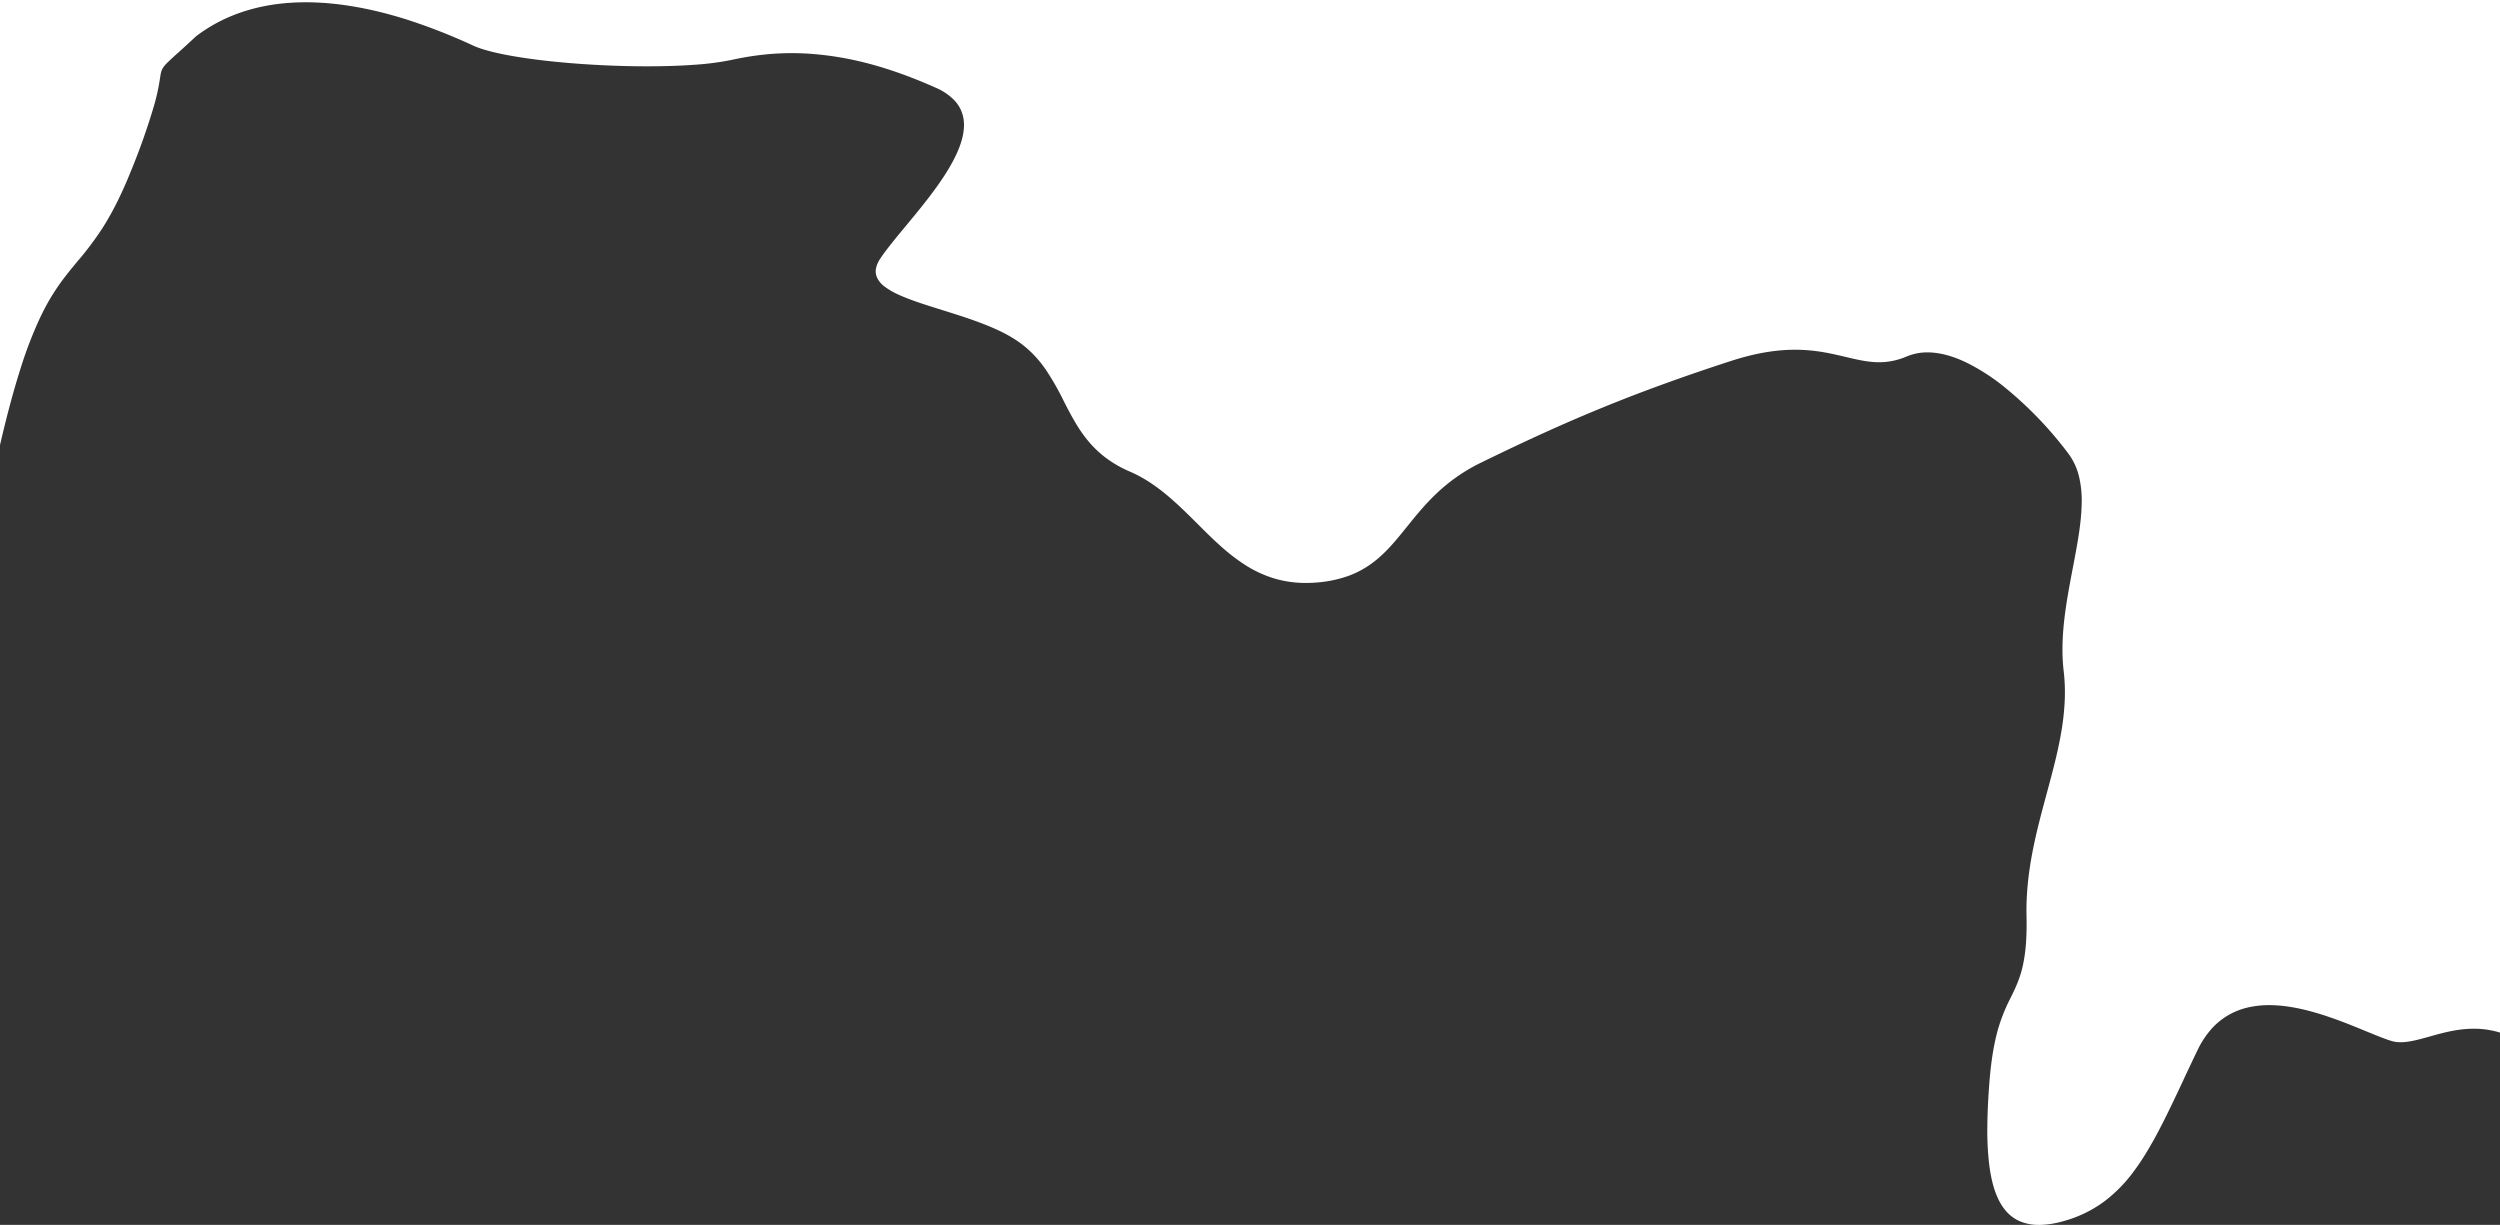 <svg xmlns="http://www.w3.org/2000/svg" viewBox="0 0 1600 783.93"><rect x="0" y="0" width="1600" height="783.93" fill="#333333" stroke="none"/><defs><style>.cls-1{fill:#fff;}</style></defs><title>hero-style-1-top</title><g id="Layer_2" data-name="Layer 2"><g id="Layer_1-2" data-name="Layer 1"><path class="cls-1" d="M1304.9,783.93h0a30.79,30.79,0,0,1-11.68-2.11,24.7,24.7,0,0,1-8.83-6.15c-6-6.47-9.73-16.77-11.43-31.48a190.91,190.91,0,0,1-1.06-23.48c.07-8.28.5-17.44,1.32-28,1.08-14,3-25.39,5.75-34.84a114.51,114.51,0,0,1,7.94-19.5h0c2.83-5.77,5.5-11.22,7.38-19,2.1-8.71,3-19.24,2.68-33.14-.58-28.38,6.29-53.83,12.94-78.43h0c3.63-13.46,7.07-26.18,9.28-39.15a160.51,160.51,0,0,0,2.2-19.5,118.32,118.32,0,0,0-.64-19.74c-1.15-9.73-1-20.54.42-33.06,1.27-11.06,3.38-22.08,5.41-32.74v0c2.78-14.56,5.41-28.32,5.69-40.78a67.67,67.67,0,0,0-1.63-17.56,40.28,40.28,0,0,0-6.85-14.93,242,242,0,0,0-40.89-42.56,130,130,0,0,0-24.77-15.93c-8.83-4.19-17.08-6.32-24.5-6.32a34.1,34.1,0,0,0-13.37,2.62,46.94,46.94,0,0,1-9.14,2.85,43,43,0,0,1-8.53.83c-7.1,0-14-1.65-21.4-3.4l-2.52-.6c-8.61-2-18-4-29.76-4-12.75,0-26.2,2.35-41.12,7.2-31.27,10.17-57.8,19.82-83.47,30.36-23.44,9.62-47,20.31-76.36,34.65a112.9,112.9,0,0,0-28.38,19.59c-7.49,7.06-13.39,14.37-19.09,21.44-7.21,8.95-14,17.4-23,23.83a59.9,59.9,0,0,1-15.43,8,78.75,78.75,0,0,1-20.7,4c-1.88.13-3.76.19-5.6.19a73.2,73.2,0,0,1-11.2-.85,68.21,68.21,0,0,1-10.18-2.39,74.94,74.94,0,0,1-17.91-8.56,123.58,123.58,0,0,1-15.63-12.14c-5-4.45-9.83-9.3-14.54-14-6.4-6.37-13-12.95-20.06-18.75a114.55,114.55,0,0,0-11-8.09,84.06,84.06,0,0,0-12.17-6.52,73.62,73.62,0,0,1-15.76-9.11,67.15,67.15,0,0,1-11.32-11c-6.39-7.8-10.89-16.6-15.24-25.1h0a172.33,172.33,0,0,0-11.43-20,75.79,75.79,0,0,0-7.53-9.29,66.8,66.8,0,0,0-9.71-8.39c-5.79-4.11-13.3-7.93-23-11.68-8.52-3.3-17.52-6.12-26.23-8.84h0c-10.18-3.18-19.8-6.18-27.29-9.57a45.9,45.9,0,0,1-9.45-5.44,14.68,14.68,0,0,1-5.09-6.44,9.88,9.88,0,0,1-.36-5.26,17.14,17.14,0,0,1,2.66-6.07c3.79-5.76,9.85-13.07,16.26-20.81h0c9.16-11.05,19.54-23.57,27-35.87,8.67-14.22,11.86-25.51,9.75-34.53a22.14,22.14,0,0,0-5.46-10.11,36.52,36.52,0,0,0-12-8.14c-8.47-3.78-16.82-7.1-24.81-9.88s-15.82-5.08-23.4-6.88a201,201,0,0,0-22.27-4A178.48,178.48,0,0,0,507,34a173.69,173.69,0,0,0-19.28,1.08,184.28,184.28,0,0,0-19,3.17,177.52,177.52,0,0,1-24.2,3.19c-9.08.67-19.3,1-30.39,1-10.76,0-21.94-.32-33.23-.95s-22-1.53-32.09-2.68c-10.36-1.18-19.52-2.59-27.21-4.16-8.13-1.67-14.39-3.48-18.6-5.4a372.56,372.56,0,0,0-42.82-16.79c-23.13-7.29-44.82-11-64.46-11a143.67,143.67,0,0,0-18.25,1.13,121,121,0,0,0-18,3.7A106.49,106.49,0,0,0,142,13a101.36,101.36,0,0,0-16.51,10.2c-4.85,4.53-8.57,7.91-11.56,10.63l-.05,0c-10.44,9.47-10.44,9.47-11.48,16.27A131.72,131.72,0,0,1,98.49,67.9,428.43,428.43,0,0,1,84,109c-5.85,14.59-11.82,26.61-18.28,36.77A202.44,202.44,0,0,1,49.3,167.6c-8,9.69-15.63,18.84-23.64,35.72a260.06,260.06,0,0,0-12.34,32c-4.48,14-8.84,30.16-13.32,49.5V0H1600V660.86a56.69,56.69,0,0,0-16.8-2.48,73.14,73.14,0,0,0-13.54,1.35c-4.36.82-8.51,1.91-12.34,3l-2.45.68h0c-7,1.94-13,3.62-18.43,3.62a19.9,19.9,0,0,1-5.69-.76c-4.29-1.26-10-3.61-16.6-6.33-17.06-7-40.43-16.65-61.86-16.65a59.93,59.93,0,0,0-13.44,1.44,45.8,45.8,0,0,0-12.44,4.81,44.42,44.42,0,0,0-11,8.89,58,58,0,0,0-9,13.69c-3.14,6.51-6.09,12.77-8.94,18.84l0,.08c-10.94,23.24-20.38,43.31-31.92,58.71a91.79,91.79,0,0,1-19.42,19.61,78.45,78.45,0,0,1-25.58,12.19,59,59,0,0,1-15.6,2.41Z"/></g></g></svg>
